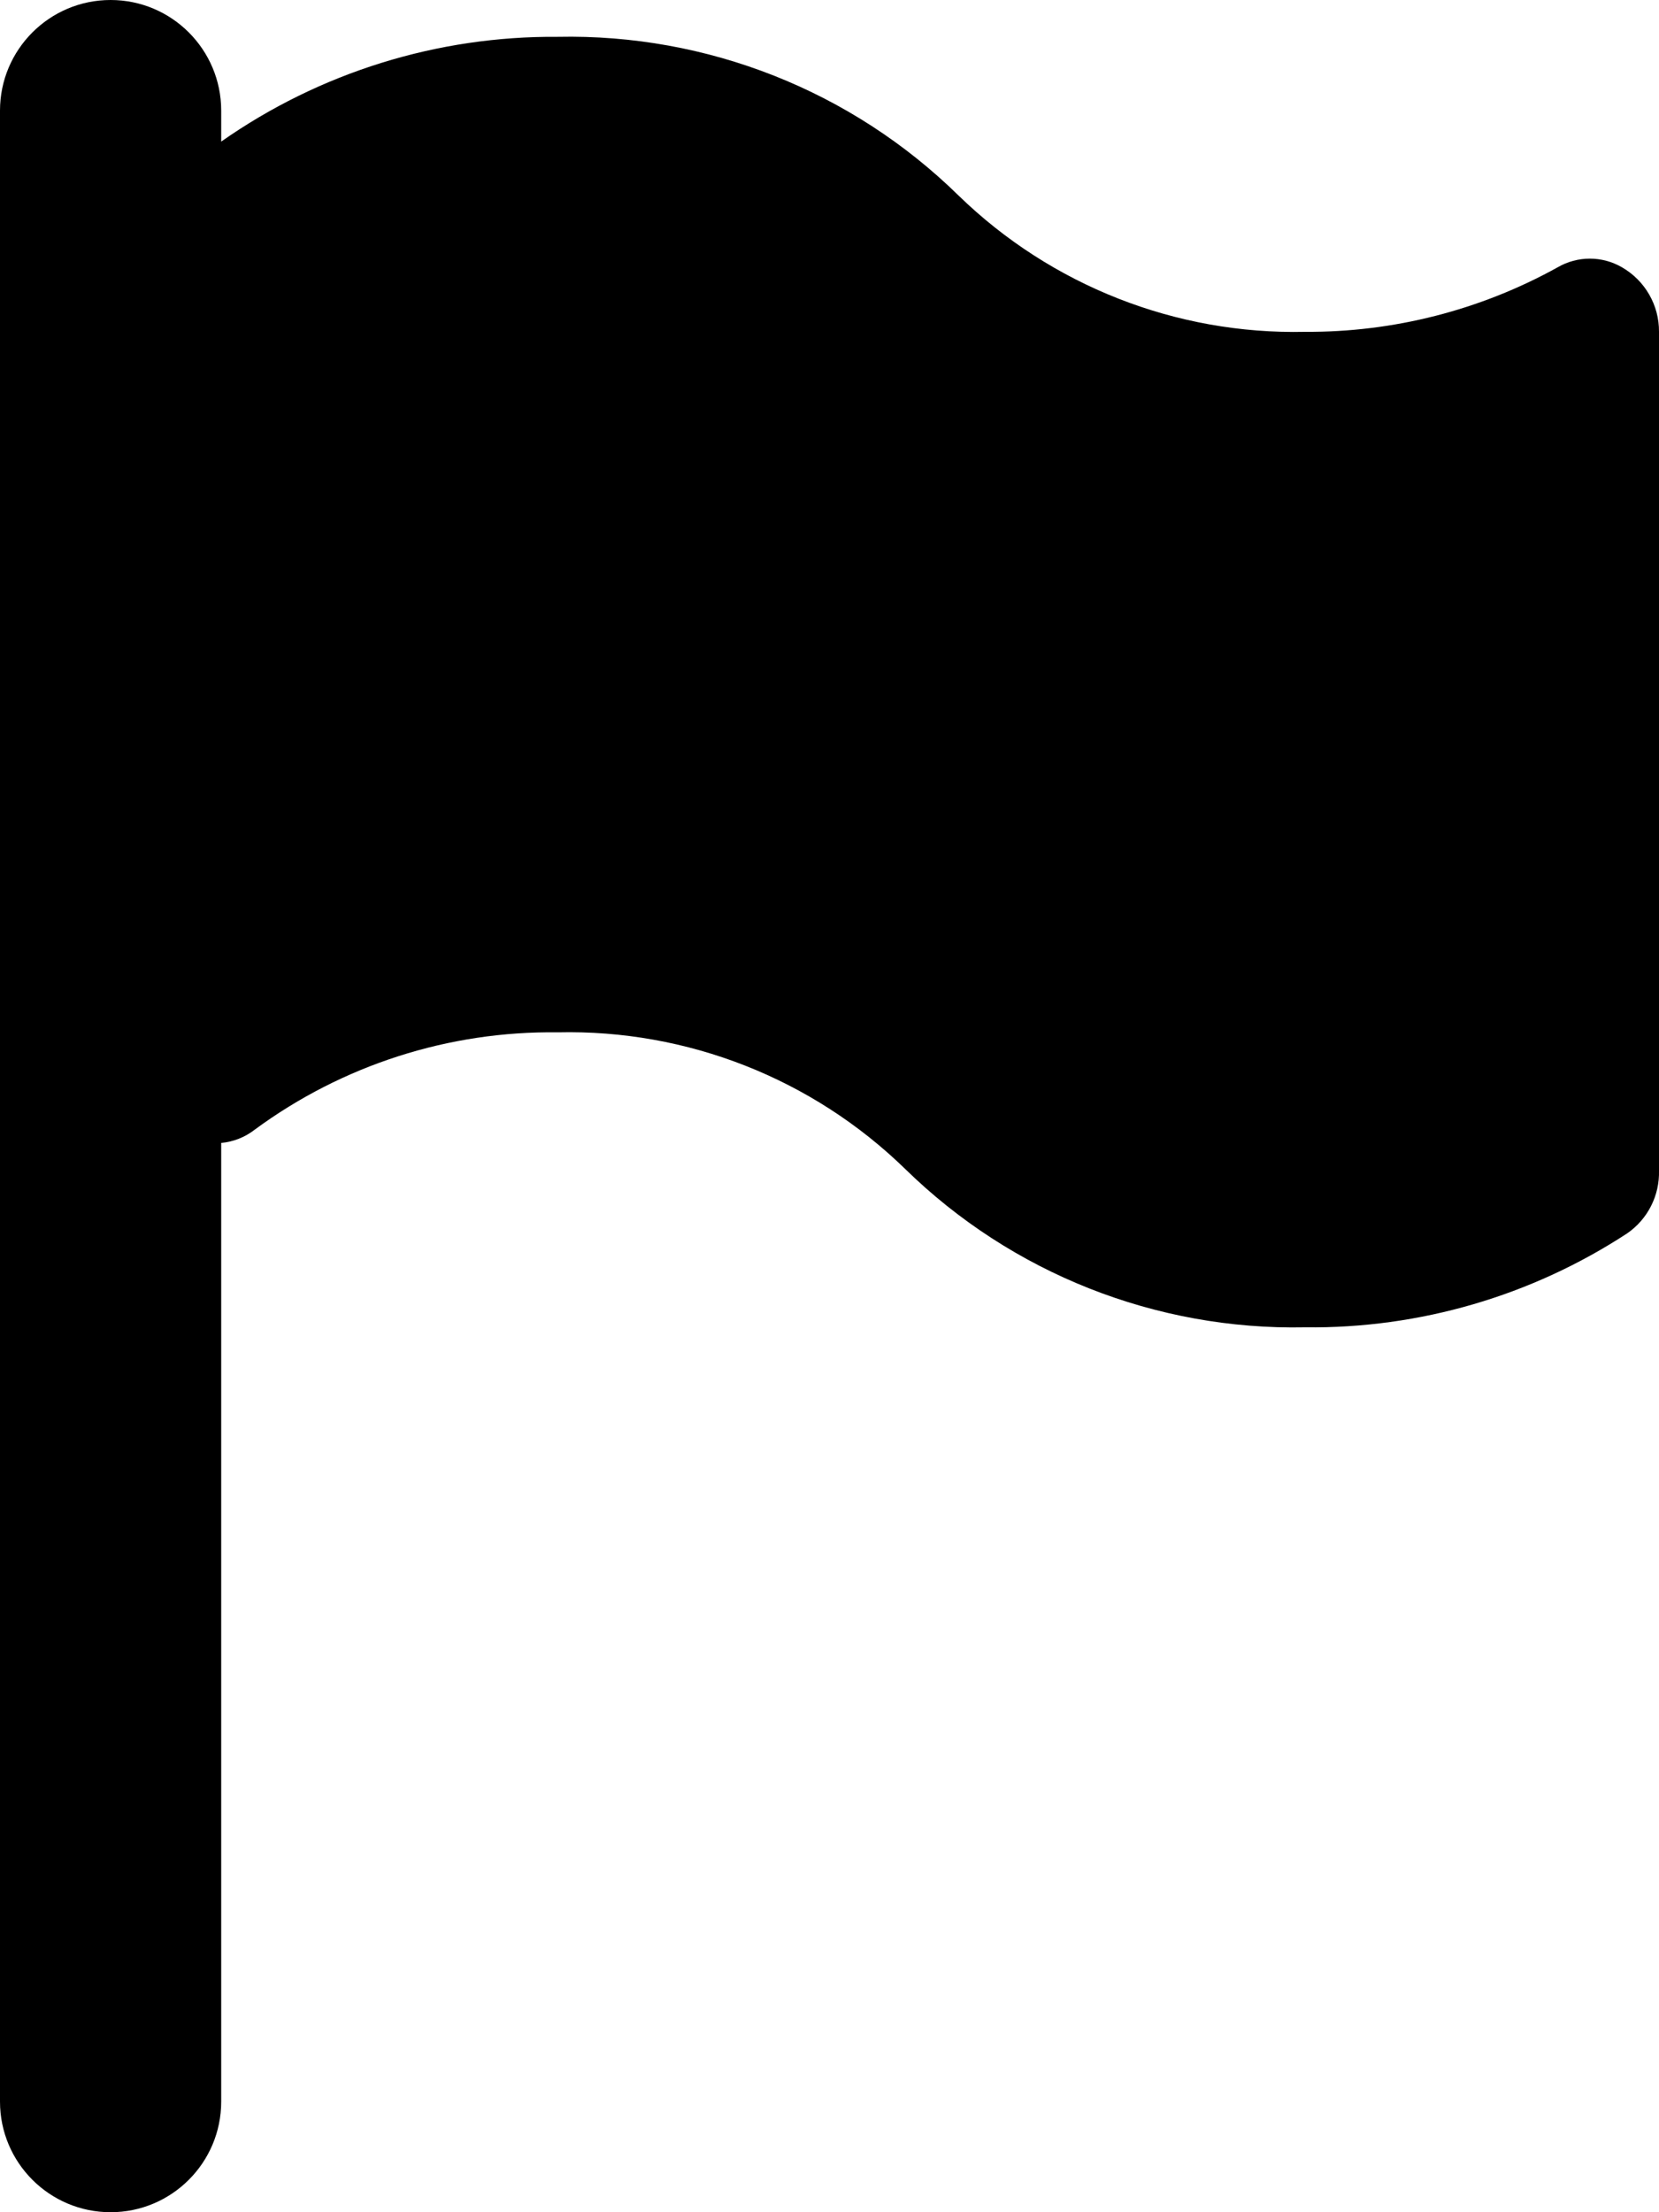 <svg width="15" height="20" viewBox="0 0 15 20" fill="none" xmlns="http://www.w3.org/2000/svg">
    <path d="M14.666 2.417C14.486 2.312 14.263 2.312 14.083 2.417C13.385 2.804 12.598 3.005 11.8 3C10.632 3.026 9.503 2.581 8.666 1.767C7.701 0.821 6.395 0.305 5.043 0.333C3.955 0.324 2.891 0.655 2 1.28V1C2 0.448 1.552 0 1 0C0.448 0 0 0.448 0 1V19C0 19.552 0.448 20 1 20C1.552 20 2 19.552 2 19V10.333C2.11 10.323 2.216 10.281 2.303 10.213C3.096 9.629 4.058 9.32 5.043 9.333C6.213 9.306 7.344 9.751 8.183 10.567C9.147 11.511 10.451 12.027 11.8 12C12.834 12.012 13.848 11.716 14.713 11.15C14.898 11.022 15.006 10.809 15 10.583V3C15.002 2.76 14.874 2.537 14.666 2.417Z" fill="black"/>
</svg>
